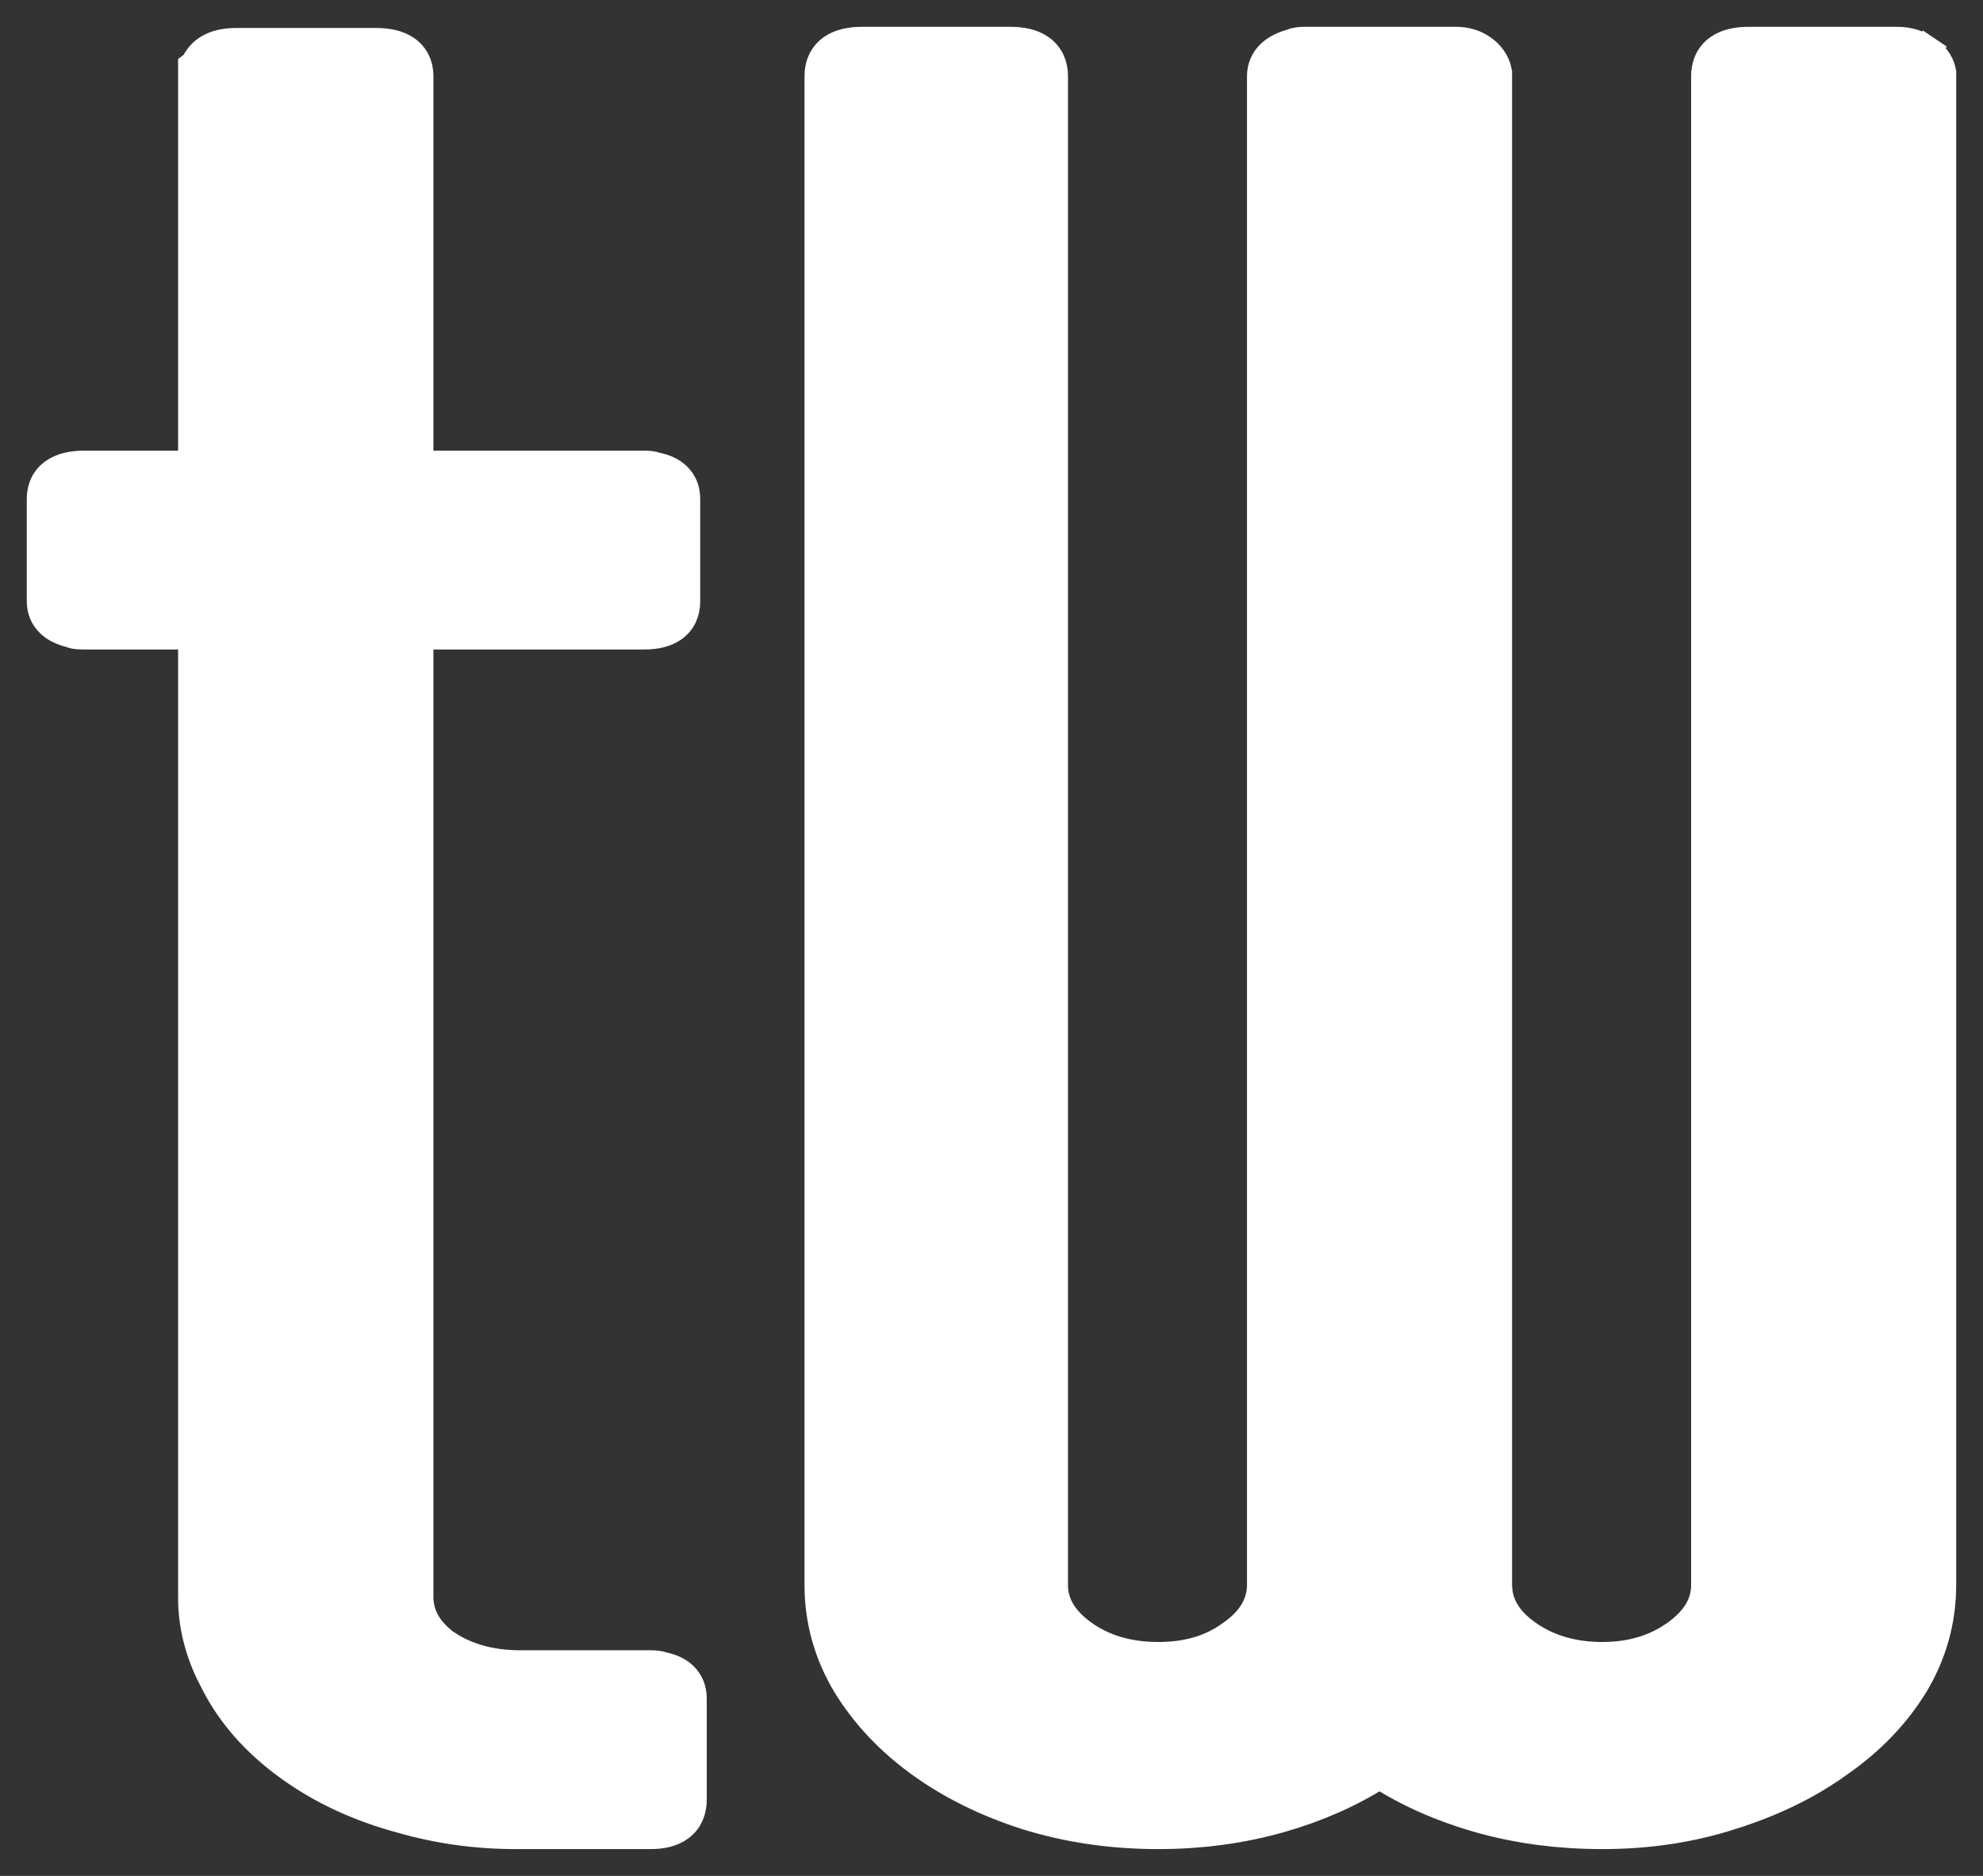 <svg width="37" height="35" viewBox="0 0 37 35" fill="none" xmlns="http://www.w3.org/2000/svg">
<rect x="0" y="0" width="37" height="35" fill="#333333" stroke="none"/>
<path d="M7.01 0.772C7.223 0.772 7.427 0.807 7.584 0.915C7.758 1.035 7.837 1.217 7.837 1.419V8.658H12.019C12.065 8.658 12.111 8.661 12.153 8.667C12.173 8.67 12.208 8.676 12.246 8.69C12.392 8.719 12.532 8.775 12.639 8.876C12.761 8.992 12.815 9.144 12.815 9.305V11.222C12.815 11.418 12.743 11.6 12.575 11.722C12.422 11.832 12.223 11.868 12.019 11.868H7.837V29.792C7.837 30.108 7.978 30.39 8.306 30.644L8.444 30.731C8.776 30.923 9.167 31.028 9.627 31.04H12.141C12.187 31.04 12.233 31.043 12.274 31.049C12.295 31.052 12.33 31.058 12.369 31.073C12.515 31.102 12.653 31.157 12.76 31.258C12.882 31.374 12.936 31.525 12.937 31.686V33.581C12.937 33.78 12.868 33.966 12.702 34.094C12.549 34.211 12.348 34.25 12.141 34.25H9.621C8.89 34.25 8.179 34.151 7.488 33.954V33.953C6.694 33.74 5.989 33.414 5.376 32.969C4.764 32.525 4.302 32.005 3.998 31.409L3.899 31.215C3.684 30.759 3.573 30.291 3.573 29.814V11.868H1.577C1.522 11.868 1.47 11.867 1.426 11.861C1.403 11.859 1.377 11.854 1.352 11.847C1.34 11.844 1.324 11.838 1.305 11.83C1.162 11.794 1.029 11.737 0.927 11.64C0.808 11.527 0.75 11.382 0.75 11.222V9.305C0.75 9.103 0.829 8.921 1.003 8.802C1.16 8.694 1.364 8.658 1.577 8.658H3.573V1.225L3.622 1.188L3.626 1.182C3.766 0.878 4.07 0.773 4.399 0.772H7.01ZM36.25 29.572C36.25 30.235 36.076 30.86 35.73 31.44L35.727 31.443C35.384 32.004 34.914 32.491 34.322 32.905L34.321 32.904C33.751 33.318 33.08 33.644 32.312 33.885L32.312 33.886C31.557 34.129 30.752 34.25 29.898 34.25C29.068 34.25 28.286 34.144 27.553 33.932C26.881 33.737 26.277 33.469 25.74 33.129C25.204 33.469 24.599 33.737 23.928 33.932C23.195 34.144 22.423 34.25 21.612 34.25C20.739 34.25 19.914 34.129 19.139 33.886H19.137C18.387 33.644 17.725 33.316 17.154 32.902C16.584 32.488 16.126 32.002 15.783 31.443L15.781 31.44C15.435 30.859 15.261 30.235 15.261 29.572V1.419C15.261 1.215 15.335 1.028 15.508 0.902C15.666 0.788 15.872 0.75 16.087 0.75H18.85C19.065 0.75 19.271 0.788 19.429 0.902C19.602 1.028 19.677 1.215 19.677 1.419V29.572C19.677 29.899 19.834 30.198 20.211 30.472C20.587 30.744 21.05 30.886 21.612 30.886C22.156 30.886 22.597 30.751 22.952 30.493L22.957 30.49C23.328 30.233 23.497 29.943 23.517 29.616V1.419C23.517 1.253 23.582 1.106 23.703 0.993C23.809 0.894 23.95 0.831 24.102 0.789C24.121 0.781 24.138 0.775 24.149 0.771C24.175 0.765 24.2 0.76 24.223 0.757C24.267 0.751 24.319 0.75 24.374 0.75H27.167C27.354 0.75 27.528 0.8 27.678 0.908C27.82 1.011 27.923 1.15 27.958 1.326L27.963 1.351V29.605L27.976 29.727C28.023 30.009 28.194 30.263 28.523 30.49C28.901 30.751 29.355 30.886 29.898 30.886C30.439 30.886 30.892 30.745 31.27 30.472C31.646 30.198 31.804 29.899 31.804 29.572V1.419C31.804 1.215 31.878 1.028 32.051 0.902C32.209 0.788 32.416 0.75 32.631 0.75H35.393C35.584 0.75 35.764 0.794 35.916 0.897L35.917 0.896C35.92 0.898 35.922 0.901 35.925 0.902C35.928 0.904 35.932 0.906 35.935 0.908L35.934 0.909C36.085 1.005 36.208 1.14 36.245 1.326L36.25 1.351V29.572Z" fill="white" stroke="white" stroke-width="0.5"/>
</svg>
